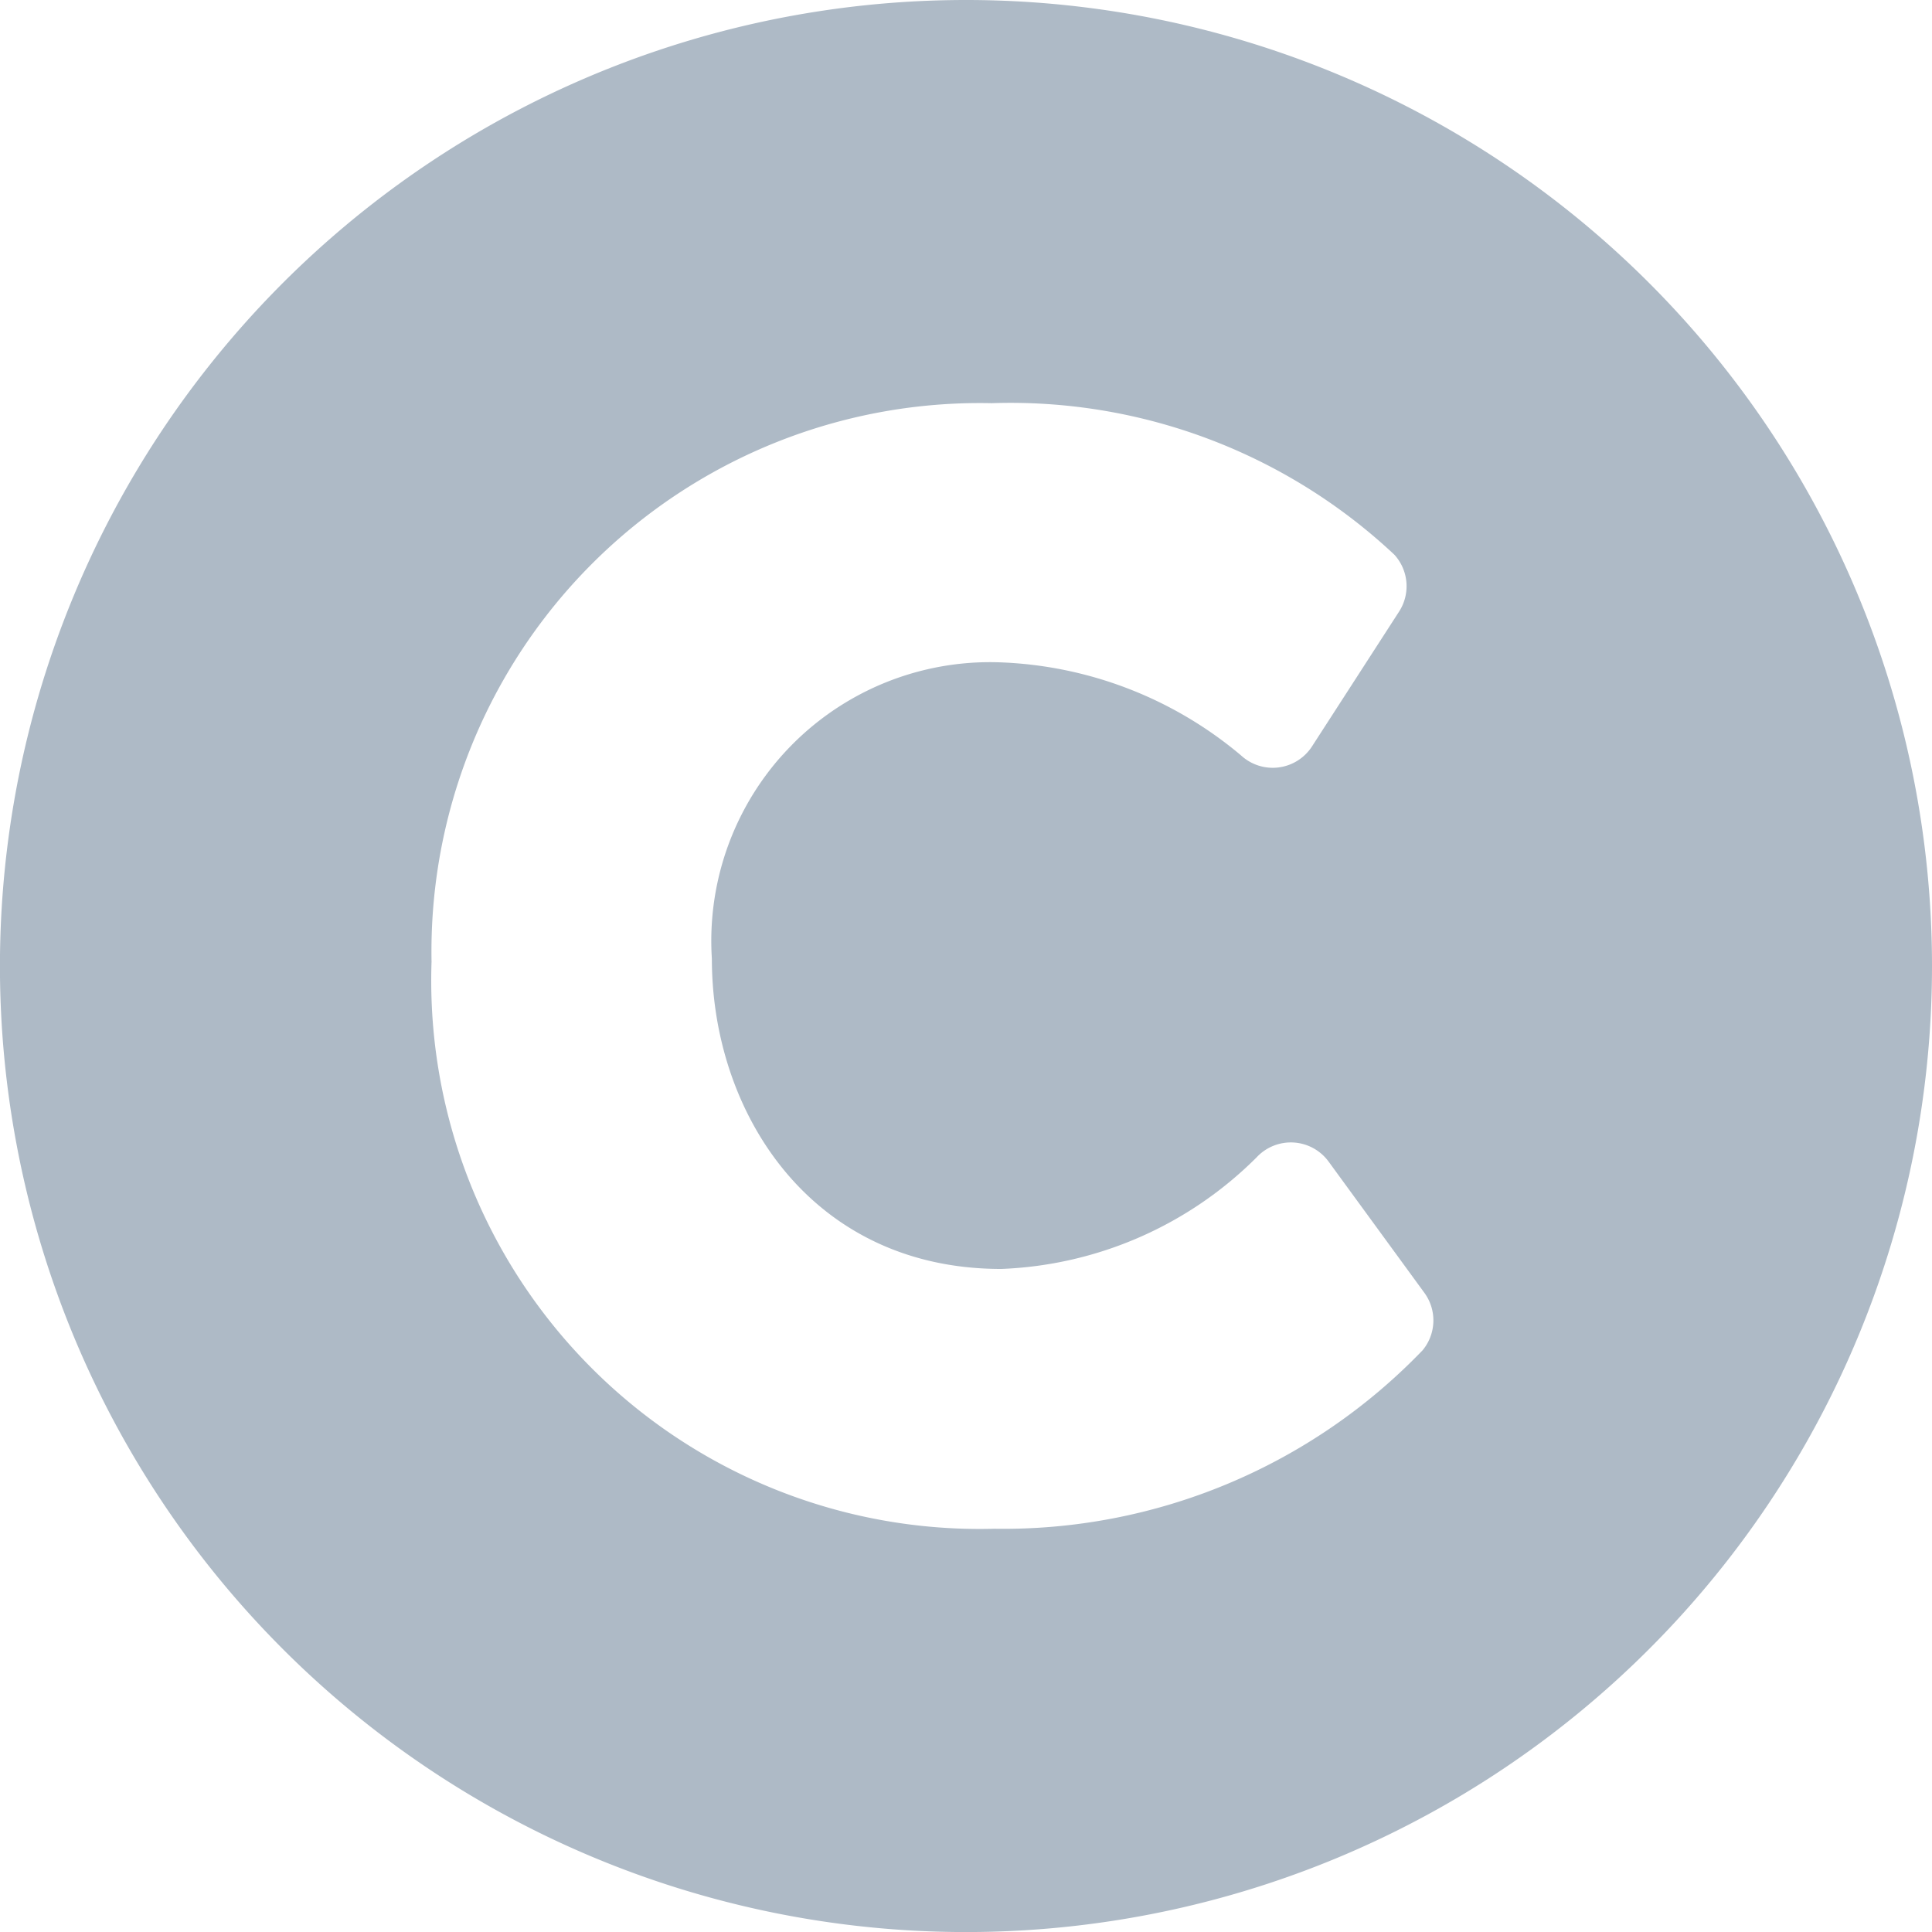 <svg xmlns="http://www.w3.org/2000/svg" width="34.875" height="34.875" viewBox="0 0 34.875 34.875">
  <path id="Icon_awesome-copyright" data-name="Icon awesome-copyright" d="M18,.563A17.438,17.438,0,1,0,35.438,18,17.437,17.437,0,0,0,18,.563Zm8.236,24.381a10.5,10.5,0,0,1-7.724,3.215A9.9,9.9,0,0,1,8.353,17.924,9.9,9.9,0,0,1,18.461,7.841a10.126,10.126,0,0,1,7.272,2.735A.844.844,0,0,1,25.82,11.6l-1.574,2.437a.844.844,0,0,1-1.282.161,7.153,7.153,0,0,0-4.351-1.679,5.032,5.032,0,0,0-5.2,5.35c0,2.785,1.794,5.6,5.223,5.6a6.894,6.894,0,0,0,4.609-2.013.844.844,0,0,1,1.3.074L26.275,23.9a.844.844,0,0,1-.039,1.045Z" transform="translate(-0.563 -0.563)" fill="#aebac6"/>
</svg>
